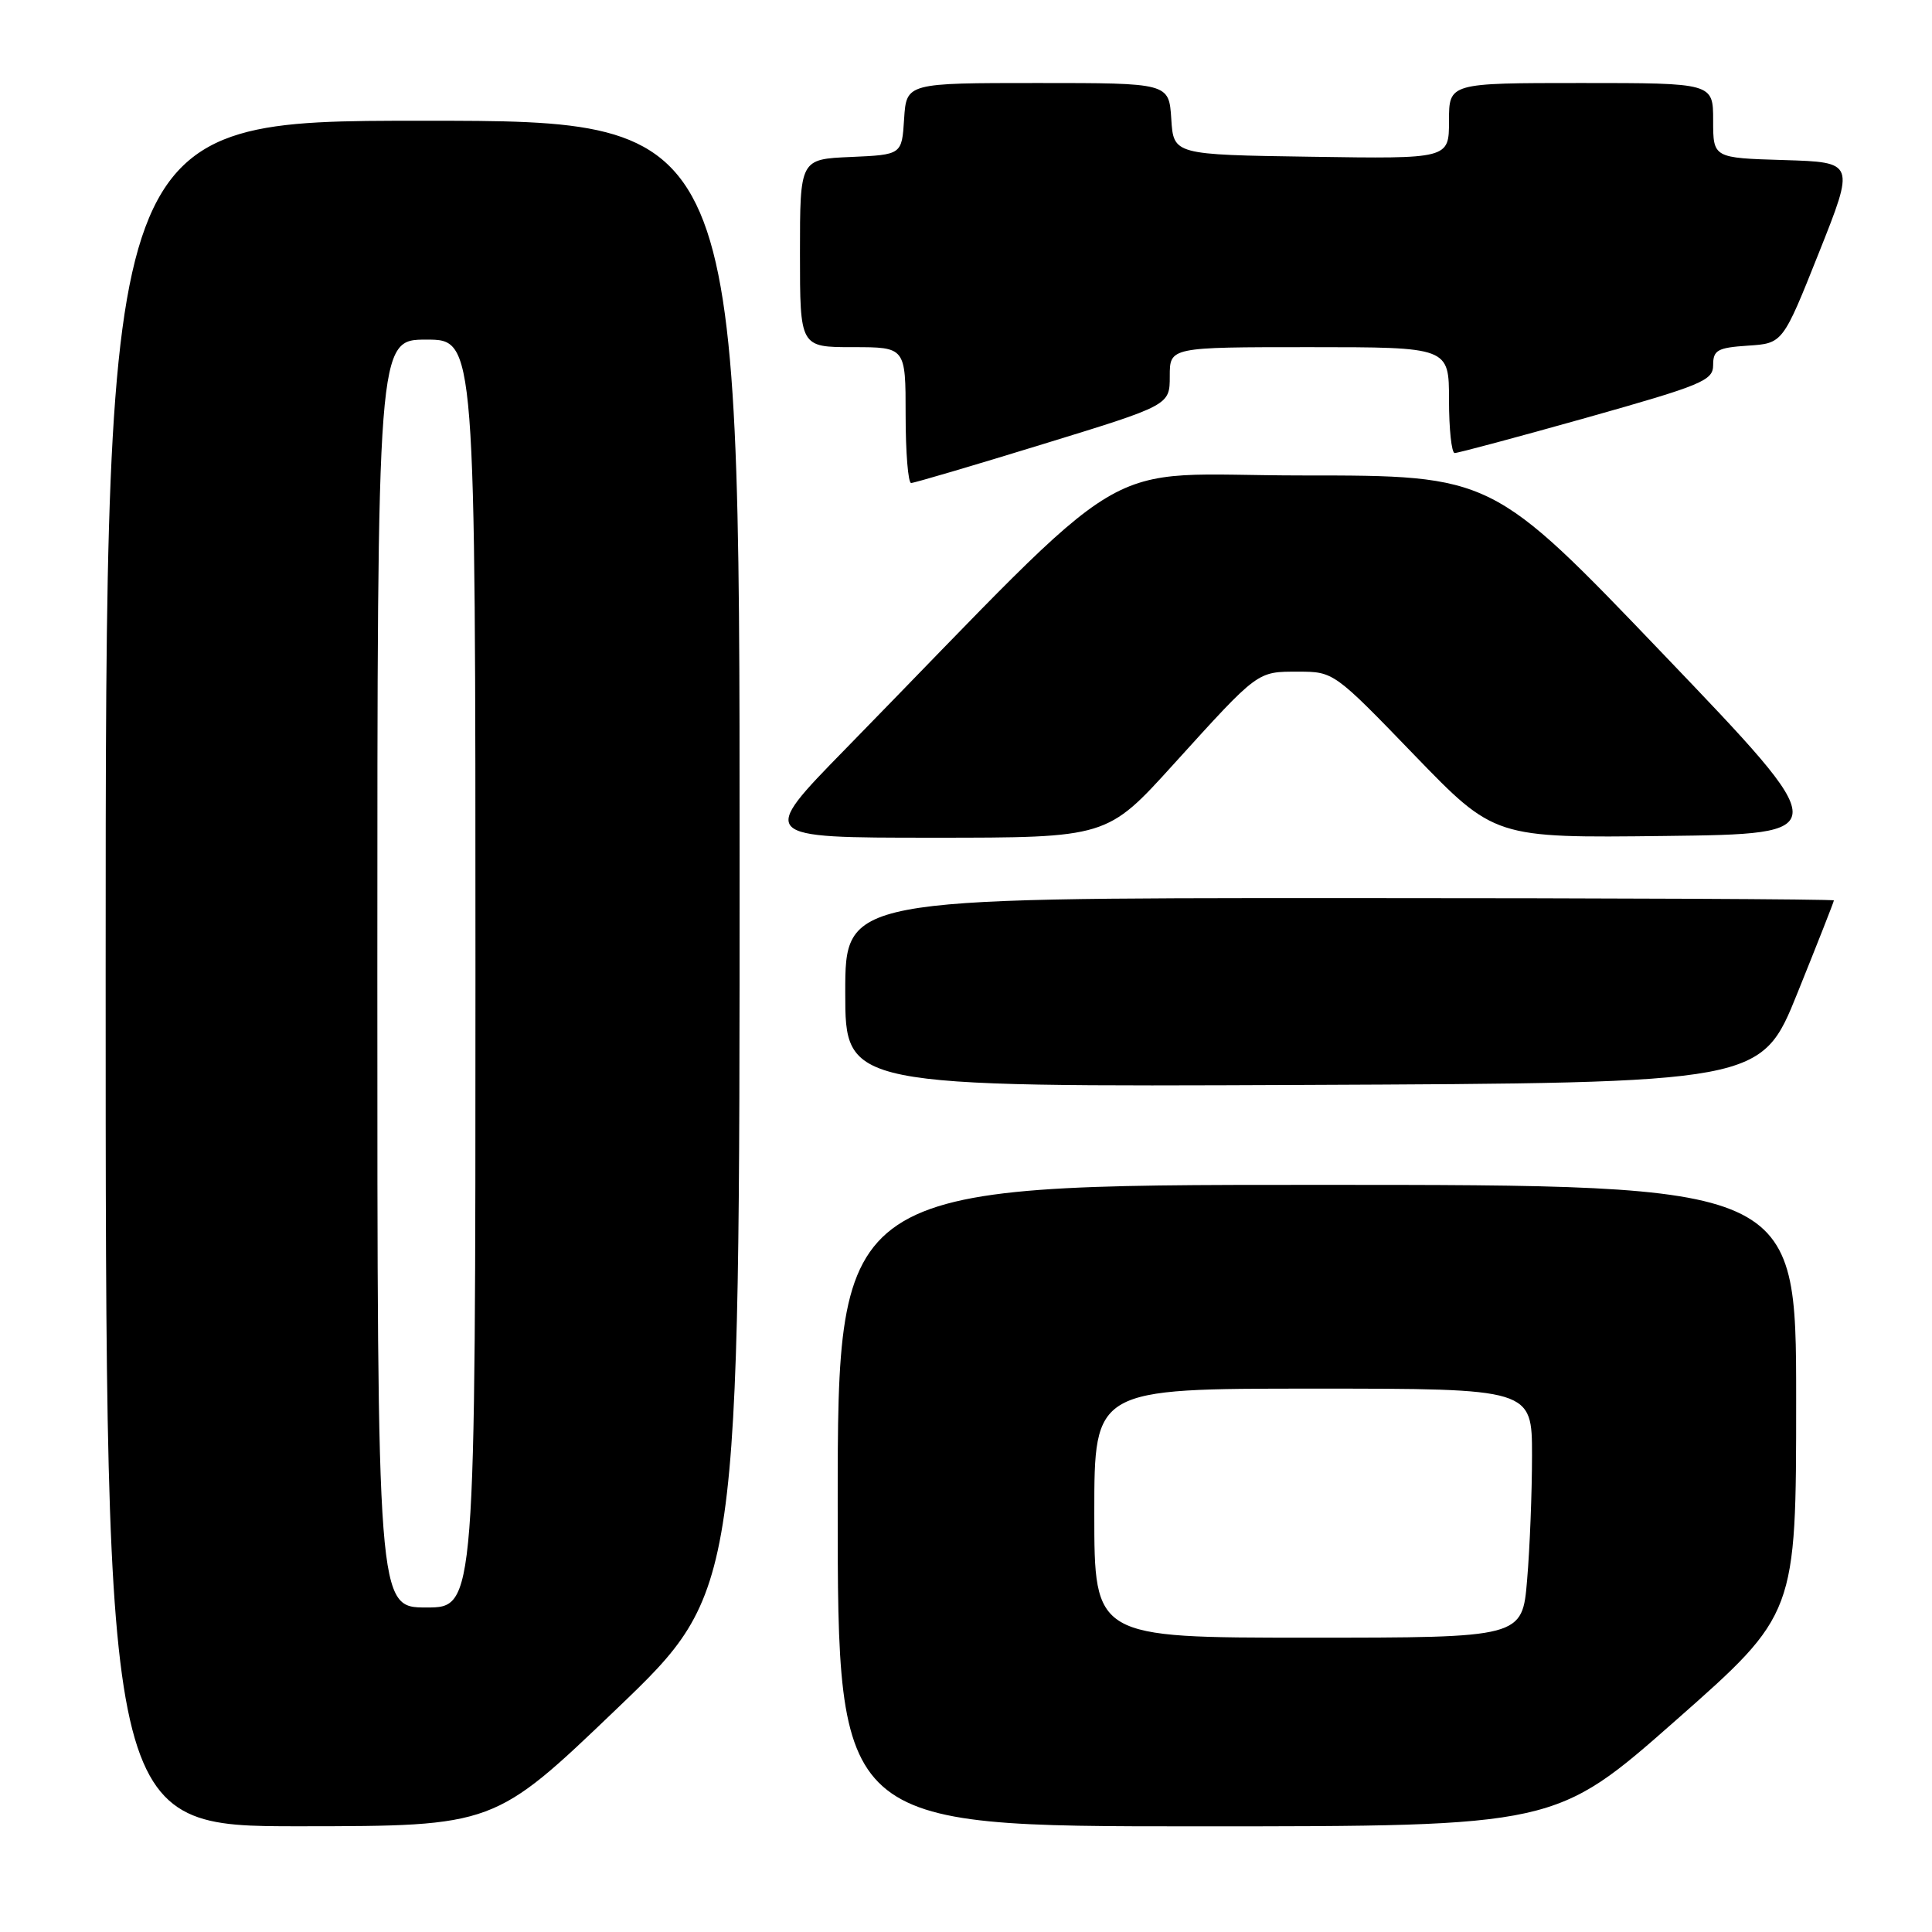 <?xml version="1.0" encoding="UTF-8" standalone="no"?>
<!DOCTYPE svg PUBLIC "-//W3C//DTD SVG 1.1//EN" "http://www.w3.org/Graphics/SVG/1.1/DTD/svg11.dtd" >
<svg xmlns="http://www.w3.org/2000/svg" xmlns:xlink="http://www.w3.org/1999/xlink" version="1.1" viewBox="0 0 256 256">
 <g >
 <path fill="currentColor"
d=" M 81.75 226.40 C 98.00 210.83 98.00 210.83 98.00 113.41 C 98.00 16.00 98.00 16.00 56.00 16.00 C 14.00 16.00 14.00 16.00 14.00 129.00 C 14.00 242.00 14.00 242.00 39.75 241.99 C 65.50 241.97 65.50 241.97 81.75 226.40 Z  M 222.06 227.95 C 238.00 213.89 238.00 213.89 238.00 185.45 C 238.00 157.00 238.00 157.00 174.50 157.00 C 111.00 157.00 111.00 157.00 111.00 199.50 C 111.00 242.00 111.00 242.00 158.56 242.00 C 206.12 242.00 206.12 242.00 222.06 227.95 Z  M 238.18 131.56 C 240.83 124.99 243.00 119.48 243.00 119.31 C 243.00 119.14 213.53 119.00 177.50 119.00 C 112.00 119.00 112.00 119.00 112.00 131.51 C 112.00 144.02 112.00 144.02 172.68 143.76 C 233.37 143.50 233.37 143.50 238.18 131.56 Z  M 155.52 101.25 C 166.82 88.79 166.54 89.00 172.06 89.00 C 176.70 89.00 176.82 89.08 187.38 100.02 C 198.03 111.04 198.03 111.04 220.61 110.77 C 243.19 110.50 243.19 110.50 220.46 86.75 C 197.73 63.00 197.73 63.00 172.60 63.00 C 144.53 63.00 151.53 58.81 112.02 99.25 C 100.53 111.00 100.53 111.00 123.61 111.00 C 146.69 111.00 146.69 111.00 155.52 101.25 Z  M 138.23 58.84 C 155.00 53.69 155.00 53.69 155.00 49.84 C 155.00 46.00 155.00 46.00 173.50 46.00 C 192.00 46.00 192.00 46.00 192.00 53.00 C 192.00 56.85 192.34 60.01 192.75 60.03 C 193.16 60.04 201.04 57.93 210.25 55.34 C 225.57 51.02 227.00 50.43 227.00 48.37 C 227.00 46.39 227.58 46.07 231.61 45.80 C 236.23 45.50 236.23 45.50 241.01 33.50 C 245.79 21.50 245.79 21.50 236.39 21.21 C 227.00 20.93 227.00 20.93 227.00 15.96 C 227.00 11.00 227.00 11.00 209.50 11.00 C 192.00 11.00 192.00 11.00 192.00 16.02 C 192.00 21.05 192.00 21.05 173.75 20.77 C 155.50 20.50 155.50 20.50 155.20 15.75 C 154.89 11.00 154.89 11.00 137.50 11.00 C 120.11 11.00 120.11 11.00 119.80 15.75 C 119.50 20.50 119.50 20.50 112.75 20.80 C 106.00 21.09 106.00 21.09 106.00 33.55 C 106.00 46.00 106.00 46.00 113.00 46.00 C 120.00 46.00 120.00 46.00 120.00 55.00 C 120.00 59.95 120.33 64.00 120.73 64.00 C 121.13 64.00 129.00 61.68 138.23 58.84 Z  M 50.00 129.00 C 50.00 45.00 50.00 45.00 56.50 45.00 C 63.00 45.00 63.00 45.00 63.00 129.00 C 63.00 213.00 63.00 213.00 56.50 213.00 C 50.00 213.00 50.00 213.00 50.00 129.00 Z  M 145.00 200.50 C 145.00 184.00 145.00 184.00 174.00 184.00 C 203.00 184.00 203.00 184.00 203.00 192.85 C 203.00 197.72 202.71 205.14 202.35 209.35 C 201.71 217.00 201.71 217.00 173.35 217.00 C 145.00 217.00 145.00 217.00 145.00 200.50 Z "/>
</g>
</svg>